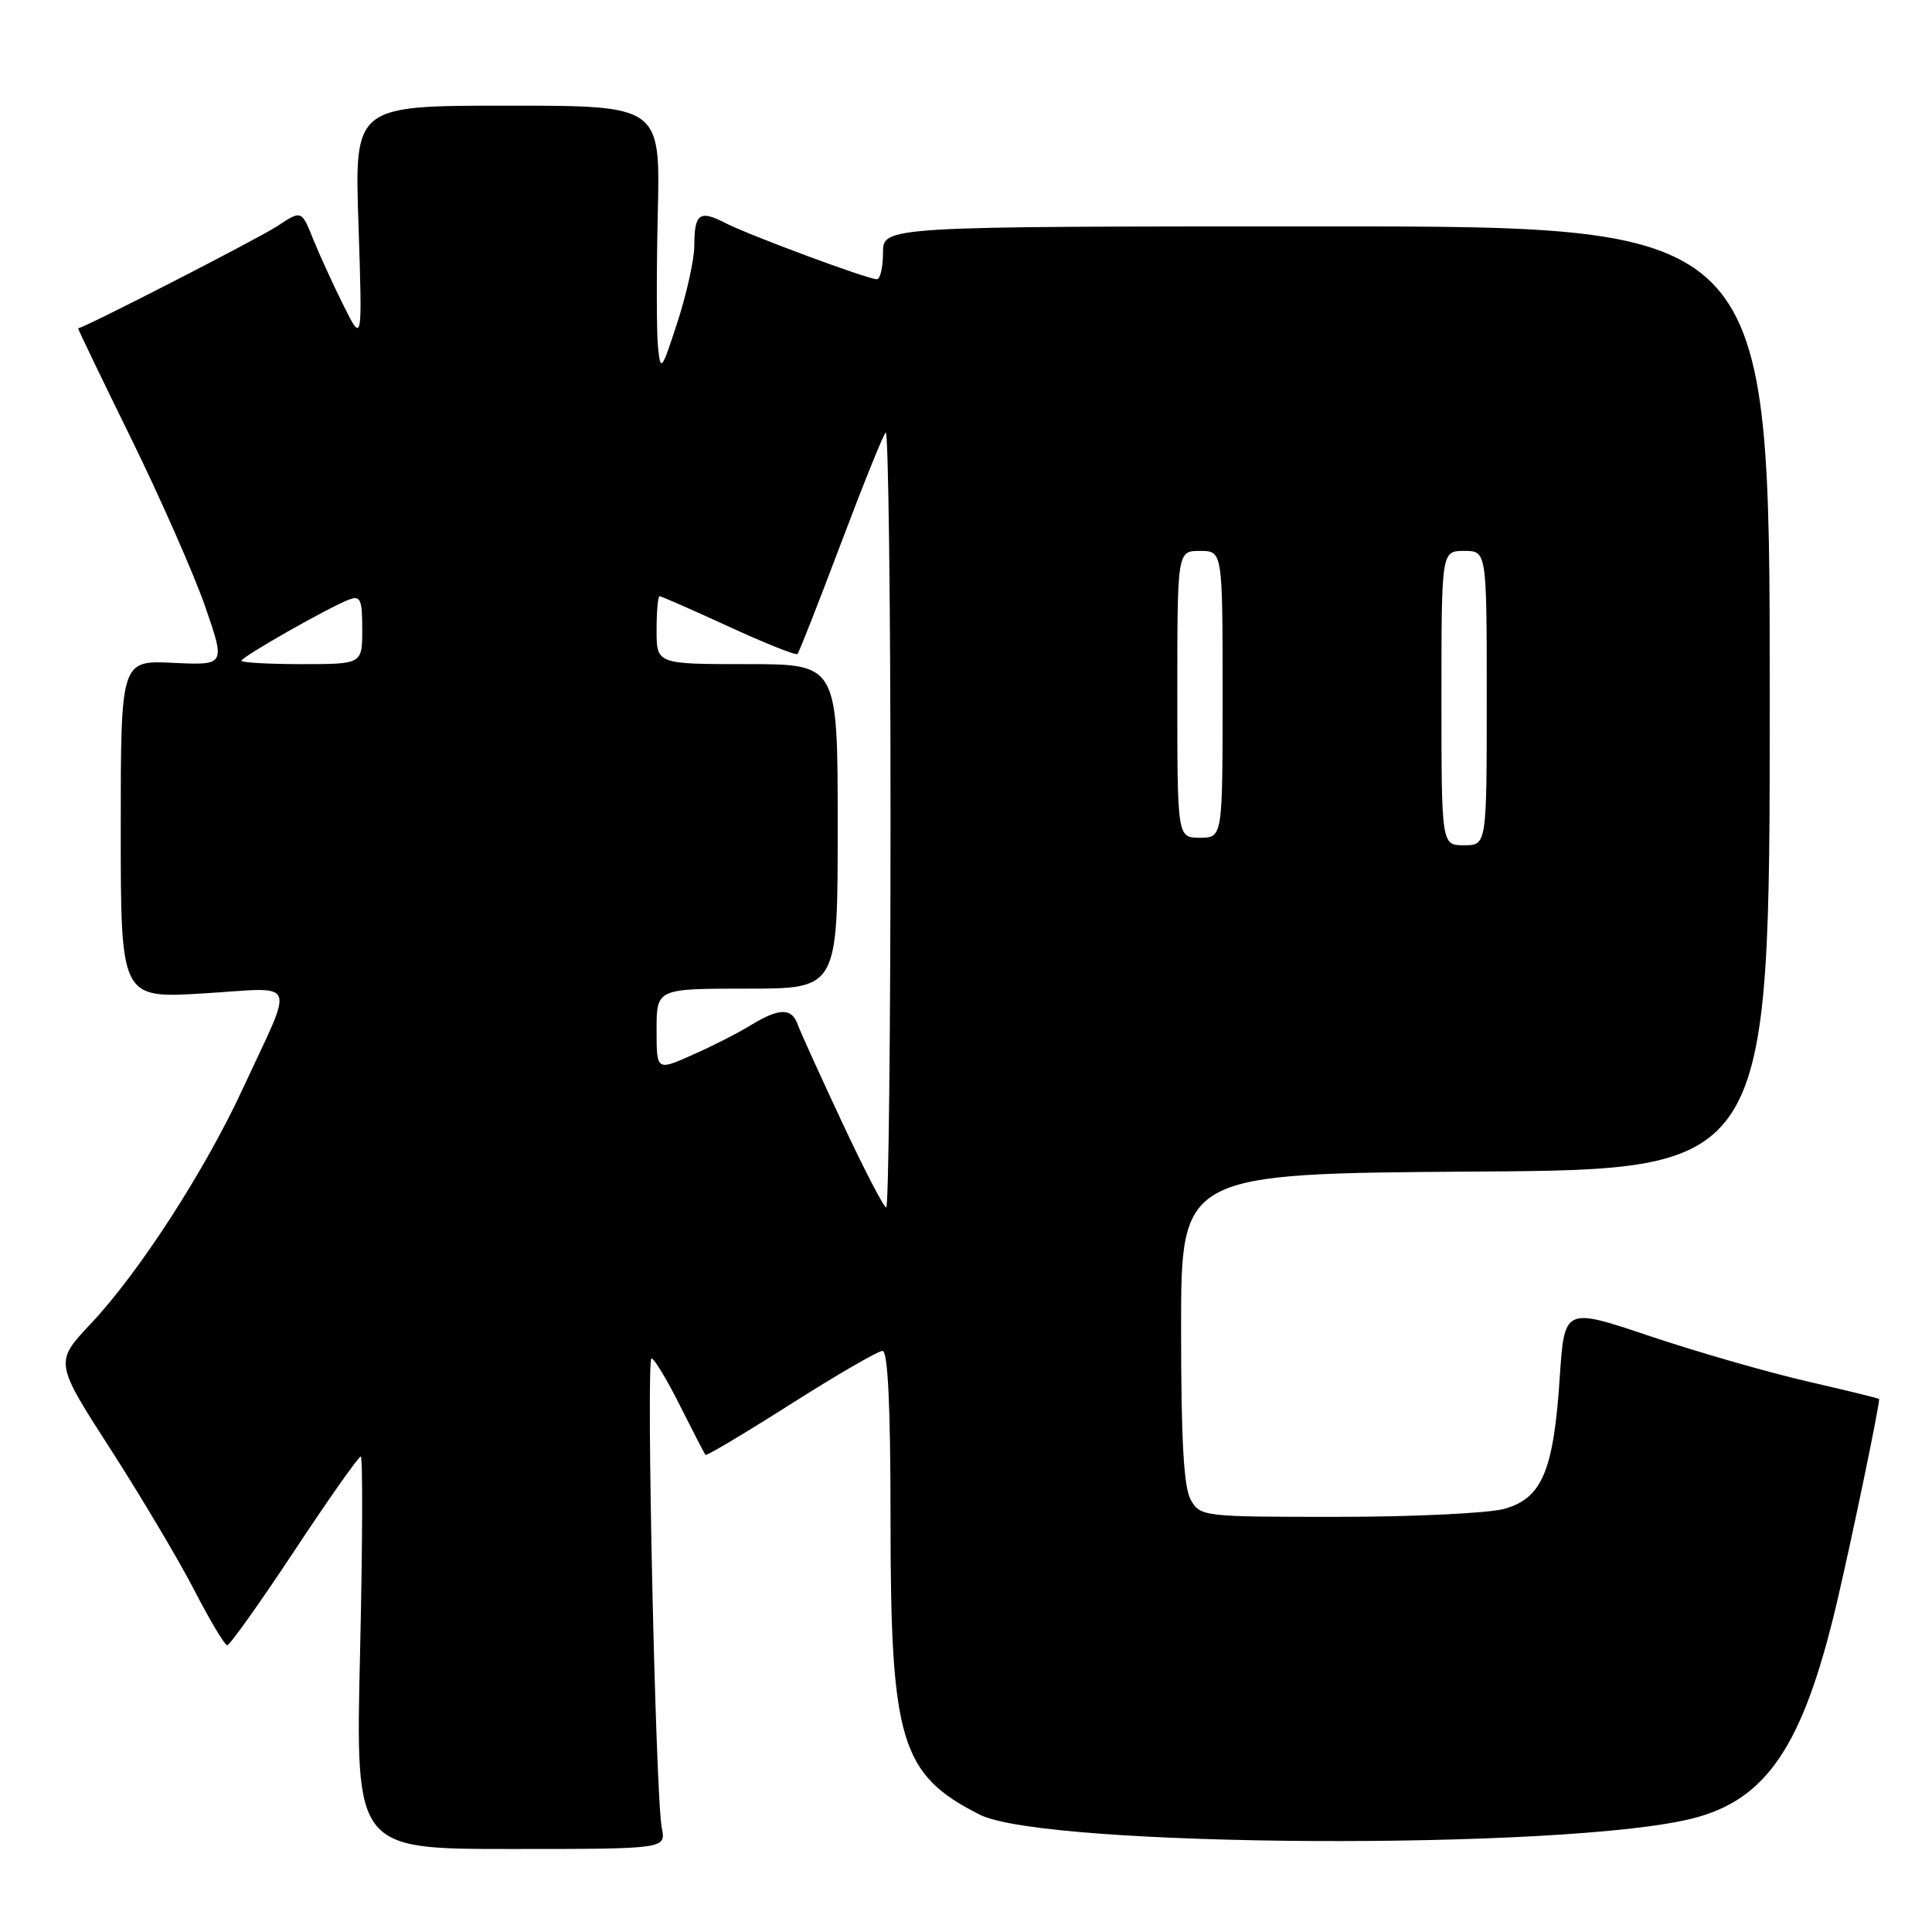 <?xml version="1.0" encoding="UTF-8" standalone="no"?>
<!DOCTYPE svg PUBLIC "-//W3C//DTD SVG 1.1//EN" "http://www.w3.org/Graphics/SVG/1.1/DTD/svg11.dtd" >
<svg xmlns="http://www.w3.org/2000/svg" xmlns:xlink="http://www.w3.org/1999/xlink" version="1.1" viewBox="0 0 256 256">
 <g >
 <path fill="currentColor"
d=" M 87.69 242.20 C 86.86 238.03 85.59 180.00 86.33 180.00 C 86.68 180.00 88.38 182.81 90.10 186.25 C 91.83 189.69 93.35 192.63 93.48 192.78 C 93.62 192.94 98.72 189.90 104.81 186.03 C 110.90 182.16 116.36 179.00 116.94 179.00 C 117.65 179.00 118.00 186.33 118.00 201.32 C 118.00 230.76 119.33 235.15 129.84 240.46 C 138.52 244.84 207.39 245.20 224.25 240.96 C 234.11 238.48 238.91 231.32 243.36 212.50 C 245.32 204.17 249.00 186.50 249.00 185.37 C 249.00 185.30 244.71 184.25 239.46 183.04 C 234.22 181.83 224.83 179.13 218.61 177.04 C 207.29 173.23 207.29 173.23 206.67 182.58 C 205.86 194.90 204.32 198.54 199.33 199.93 C 197.22 200.51 187.30 200.99 177.29 200.99 C 159.44 201.00 159.04 200.95 157.79 198.75 C 156.85 197.12 156.50 190.87 156.50 176.00 C 156.50 155.50 156.50 155.50 195.50 155.24 C 234.50 154.98 234.50 154.98 234.50 92.49 C 234.50 30.00 234.50 30.00 175.75 30.00 C 117.00 30.00 117.00 30.00 117.00 33.50 C 117.00 35.42 116.64 37.00 116.19 37.00 C 114.96 37.00 99.17 31.14 96.03 29.51 C 92.70 27.79 92.00 28.32 92.00 32.56 C 92.00 34.34 91.00 38.87 89.78 42.64 C 87.67 49.14 87.53 49.32 87.19 46.00 C 86.99 44.08 86.98 36.09 87.16 28.25 C 87.50 14.00 87.50 14.00 67.24 14.00 C 46.97 14.00 46.97 14.00 47.50 29.75 C 48.02 45.50 48.02 45.50 45.53 40.50 C 44.16 37.75 42.34 33.78 41.49 31.67 C 39.95 27.84 39.95 27.84 36.73 29.97 C 34.24 31.61 11.07 43.50 10.35 43.50 C 10.27 43.50 13.42 50.05 17.35 58.05 C 21.28 66.06 25.71 76.11 27.19 80.38 C 29.88 88.16 29.88 88.16 22.94 87.83 C 16.00 87.50 16.00 87.50 16.00 109.90 C 16.00 132.30 16.00 132.30 26.98 131.63 C 39.70 130.86 39.07 129.35 32.18 144.24 C 27.16 155.10 18.43 168.60 12.06 175.37 C 7.23 180.50 7.23 180.50 14.63 192.00 C 18.70 198.32 23.71 206.76 25.77 210.75 C 27.82 214.73 29.77 217.99 30.11 218.00 C 30.45 218.00 34.45 212.38 39.00 205.50 C 43.55 198.62 47.51 193.00 47.80 193.00 C 48.08 193.00 48.04 204.70 47.71 219.00 C 47.10 245.00 47.10 245.00 67.68 245.00 C 88.25 245.00 88.25 245.00 87.69 242.20 Z  M 111.60 148.75 C 108.70 142.56 106.04 136.71 105.70 135.75 C 104.89 133.51 103.26 133.54 99.44 135.87 C 97.76 136.90 94.28 138.67 91.69 139.81 C 87.00 141.89 87.00 141.89 87.00 136.44 C 87.00 131.00 87.00 131.00 99.00 131.00 C 111.00 131.00 111.00 131.00 111.00 109.50 C 111.00 88.00 111.00 88.00 99.00 88.00 C 87.00 88.00 87.00 88.00 87.00 83.50 C 87.00 81.03 87.18 79.00 87.40 79.00 C 87.62 79.00 91.74 80.81 96.55 83.02 C 101.36 85.23 105.46 86.87 105.67 86.66 C 105.88 86.45 108.45 79.90 111.39 72.11 C 114.33 64.32 117.01 57.65 117.36 57.30 C 117.71 56.95 118.00 79.92 118.00 108.33 C 118.00 136.75 117.74 160.00 117.43 160.00 C 117.12 160.00 114.49 154.94 111.60 148.75 Z  M 191.00 92.50 C 191.00 73.00 191.00 73.00 194.00 73.00 C 197.00 73.00 197.00 73.00 197.00 92.50 C 197.00 112.00 197.00 112.00 194.00 112.00 C 191.00 112.00 191.00 112.00 191.00 92.50 Z  M 156.00 92.00 C 156.00 73.00 156.00 73.00 159.00 73.00 C 162.00 73.00 162.00 73.00 162.00 92.00 C 162.00 111.00 162.00 111.00 159.00 111.00 C 156.00 111.00 156.00 111.00 156.00 92.00 Z  M 32.00 87.55 C 32.00 87.04 43.54 80.48 46.25 79.45 C 47.76 78.88 48.00 79.42 48.00 83.39 C 48.00 88.00 48.00 88.00 40.00 88.00 C 35.60 88.00 32.00 87.80 32.00 87.55 Z "/>
</g>
</svg>